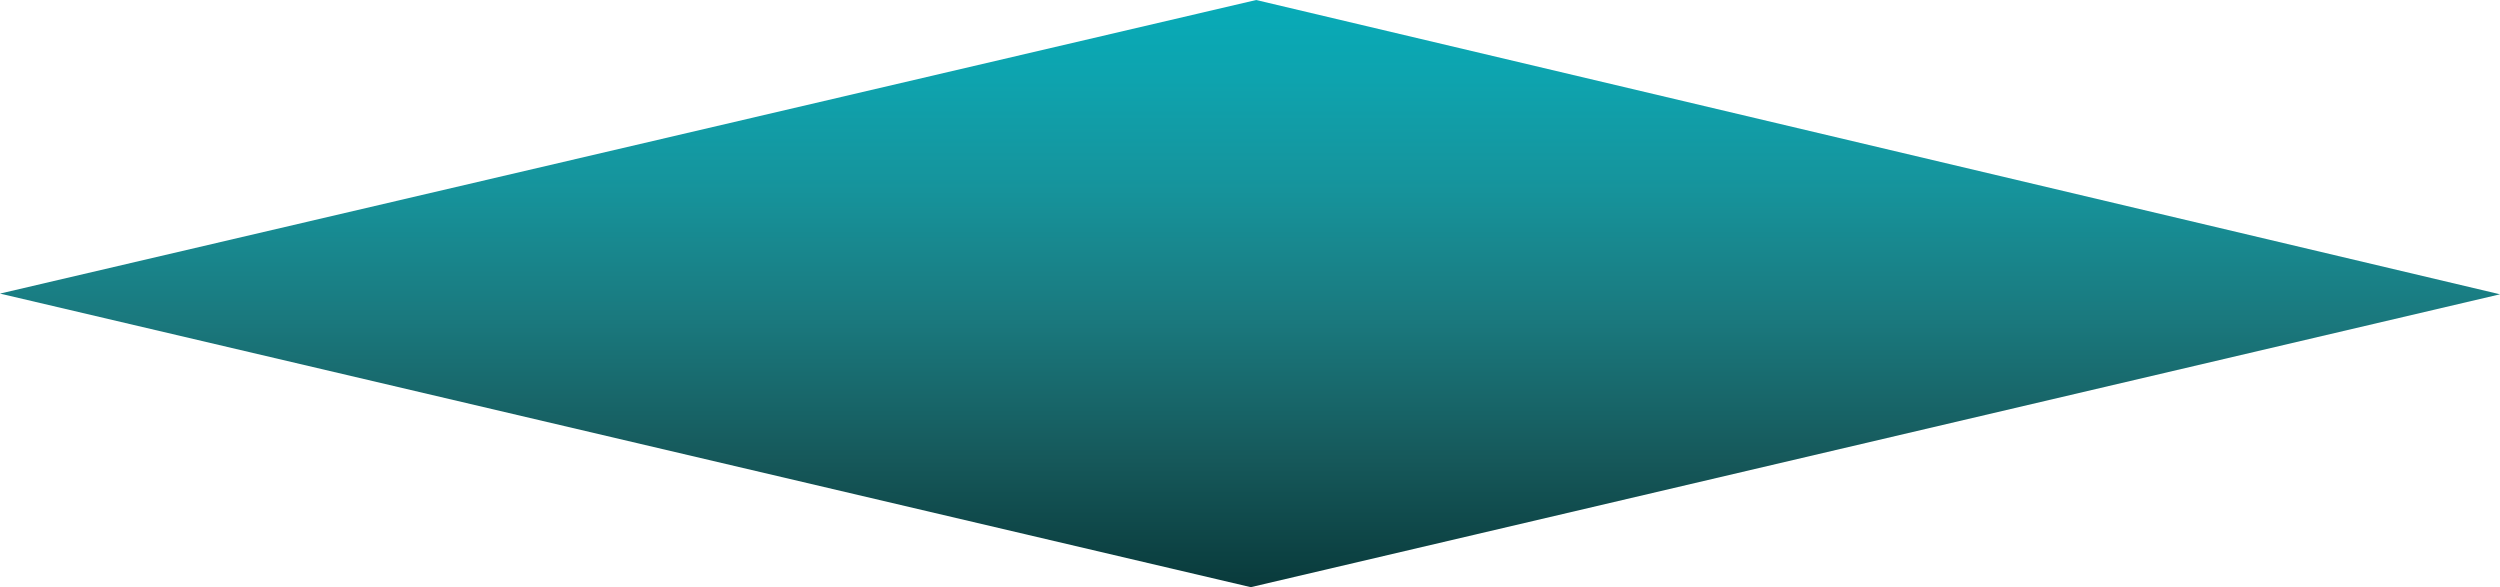 <svg id="svg5006" xmlns:rdf="http://www.w3.org/1999/02/22-rdf-syntax-ns#" xmlns="http://www.w3.org/2000/svg" height="47.561mm" width="202.5mm" version="1.1" xmlns:cc="http://creativecommons.org/ns#" xmlns:dc="http://purl.org/dc/elements/1.1/" viewBox="0 0 717.535 168.523">
<defs id="defs5008">
<linearGradient id="XMLID_2_" y2="415" gradientUnits="userSpaceOnUse" x2="358.77" gradientTransform="matrix(1 0 0 .406 9.804 502.39)" x1="358.77">
<stop id="stop4" stop-color="#07ABB8" offset="0"/>
<stop id="stop6" stop-color="#0EA3AE" offset=".137"/>
<stop id="stop8" stop-color="#16939B" offset=".325"/>
<stop id="stop10" stop-color="#1A797E" offset=".541"/>
<stop id="stop12" stop-color="#16595B" offset=".778"/>
<stop id="stop14" stop-color="#093A3B" offset="1"/>
</linearGradient>
</defs>
<g id="layer1" transform="translate(-9.804 -502.39)">
<path id="XMLID_12_" fill="url(#XMLID_2_)" d="m370.34 502.39 357 84.464-358.54 84.058-359-84.261z"/>
</g>
</svg>
